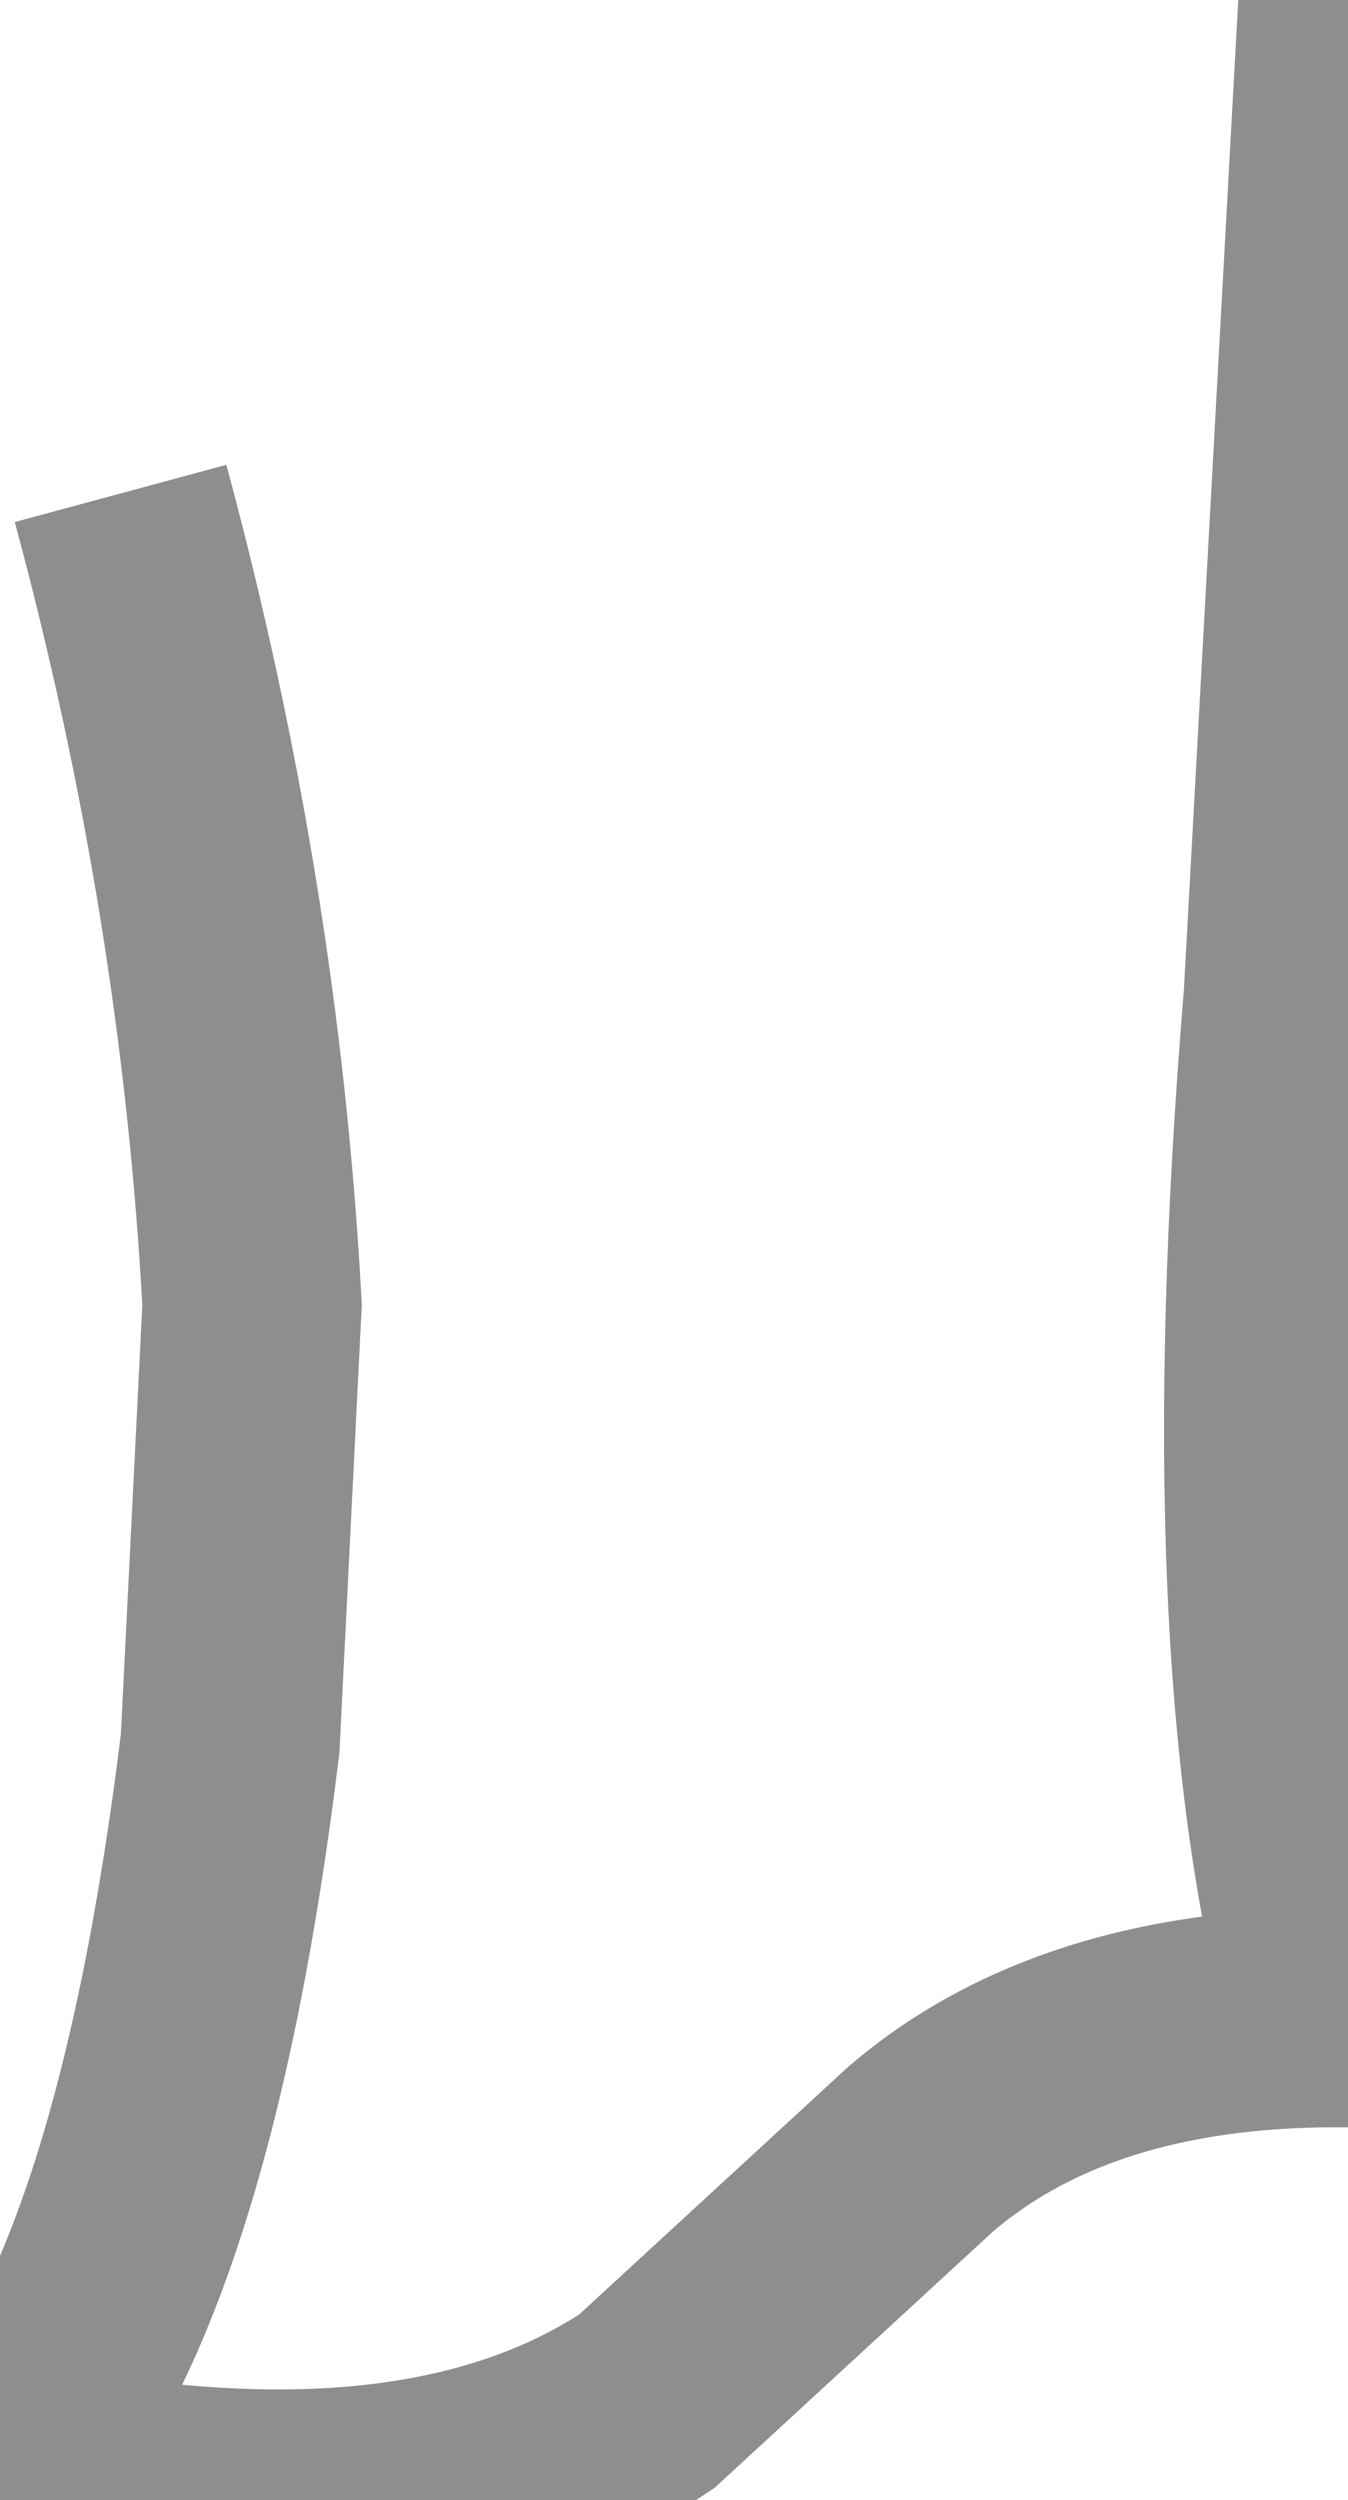 <?xml version="1.0" encoding="UTF-8" standalone="no"?>
<svg xmlns:ffdec="https://www.free-decompiler.com/flash" xmlns:xlink="http://www.w3.org/1999/xlink" ffdec:objectType="shape" height="11.4px" width="6.15px" xmlns="http://www.w3.org/2000/svg">
  <g transform="matrix(1.0, 0.0, 0.0, 1.0, 1.2, -0.05)">
    <path d="M4.95 0.05 L4.7 4.6 Q4.45 7.6 4.9 9.25 3.7 9.25 3.0 9.85 L1.75 11.0 Q0.7 11.7 -1.2 11.3 -0.45 10.45 -0.15 8.0 L-0.05 6.0 Q-0.15 4.15 -0.65 2.3" ffdec:has-small-stroke="true" ffdec:original-stroke-width="0.05" fill="none" stroke="#1f1e1d" stroke-linecap="butt" stroke-linejoin="miter-clip" stroke-miterlimit="3.0" stroke-opacity="0.502" stroke-width="1.0"/>
  </g>
</svg>
